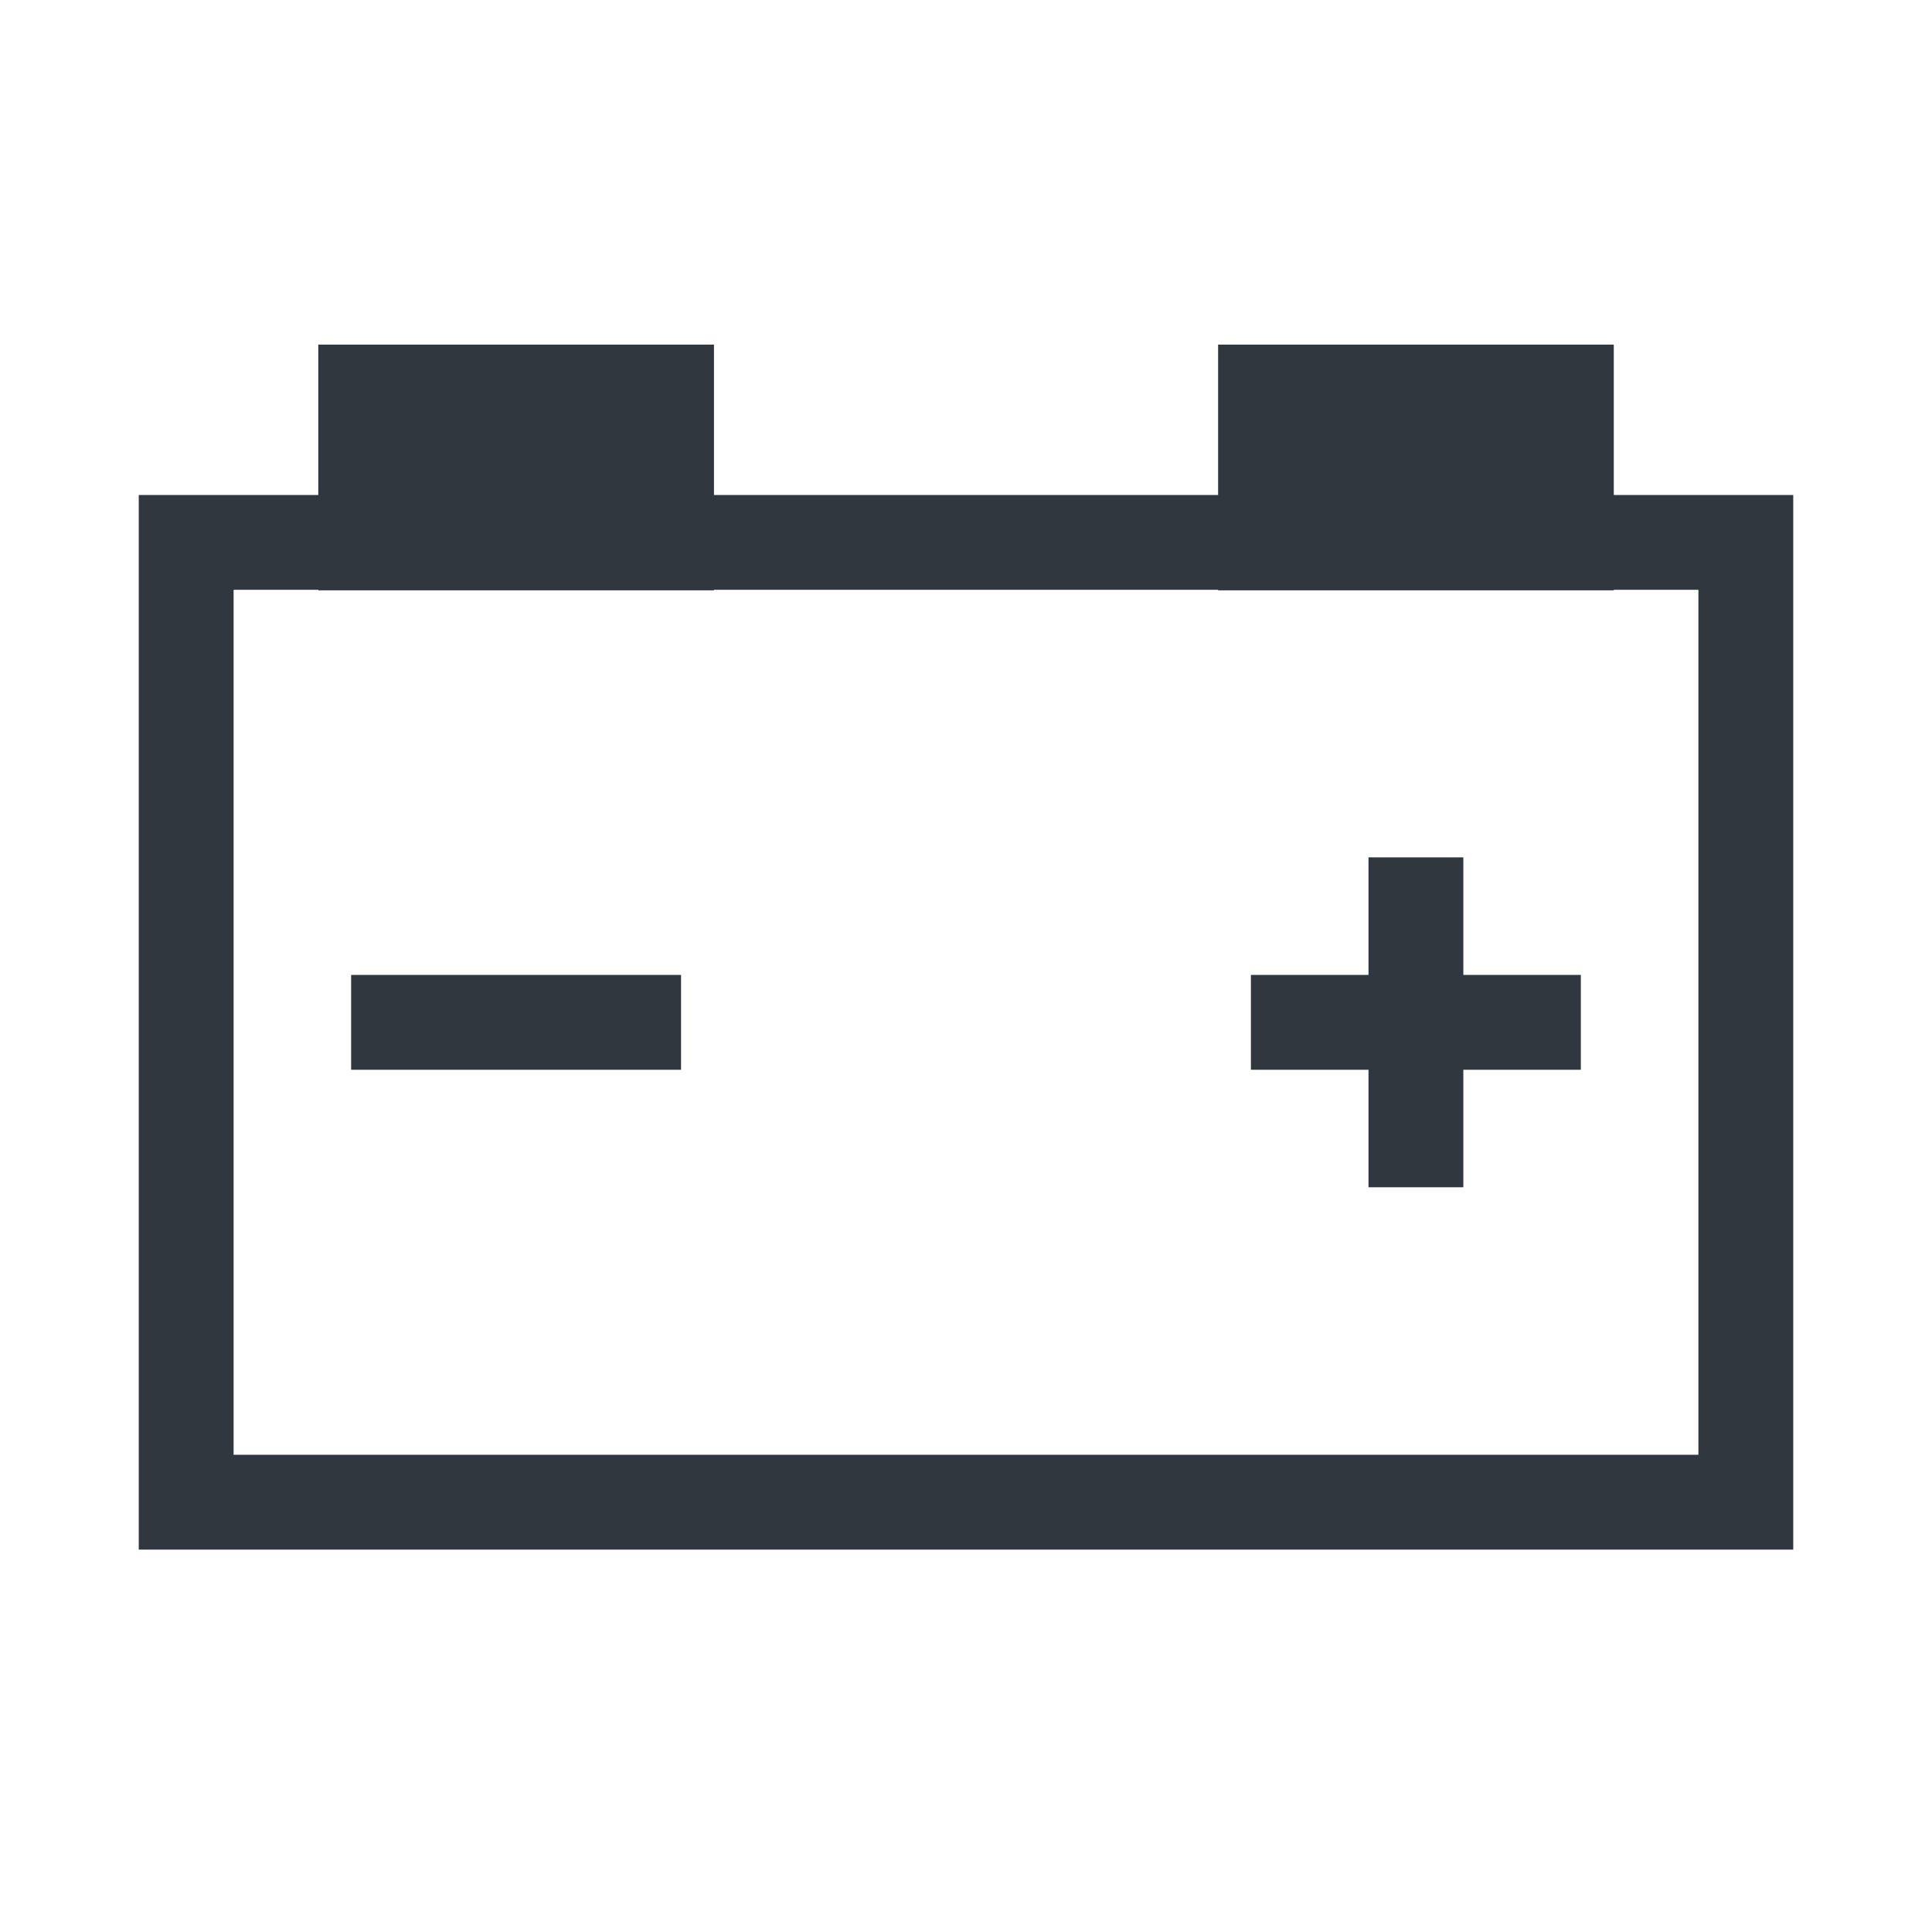 <?xml version="1.0" encoding="UTF-8"?><svg id="uuid-402fed38-3b48-4954-820a-61149b29697b" xmlns="http://www.w3.org/2000/svg" width="55" height="55" viewBox="0 0 55 55"><path d="m49.7,15.441H5.3v27.323h44.4V15.441Z" style="fill:none; stroke:#30373e; stroke-miterlimit:10; stroke-width:2.7px;"/><path d="m20.325,9.81h-11.264v6.995h11.264v-6.995Z" style="fill:#30373e; stroke-width:0px;"/><path d="m45.941,9.81h-11.264v6.995h11.264v-6.995Z" style="fill:#30373e; stroke-width:0px;"/><path d="m40.308,24.407v9.392" style="fill:none; stroke:#30373e; stroke-miterlimit:10; stroke-width:2.7px;"/><path d="m45.003,29.104h-9.392" style="fill:none; stroke:#30373e; stroke-miterlimit:10; stroke-width:2.7px;"/><path d="m19.388,29.104h-9.392" style="fill:none; stroke:#30373e; stroke-miterlimit:10; stroke-width:2.7px;"/></svg>